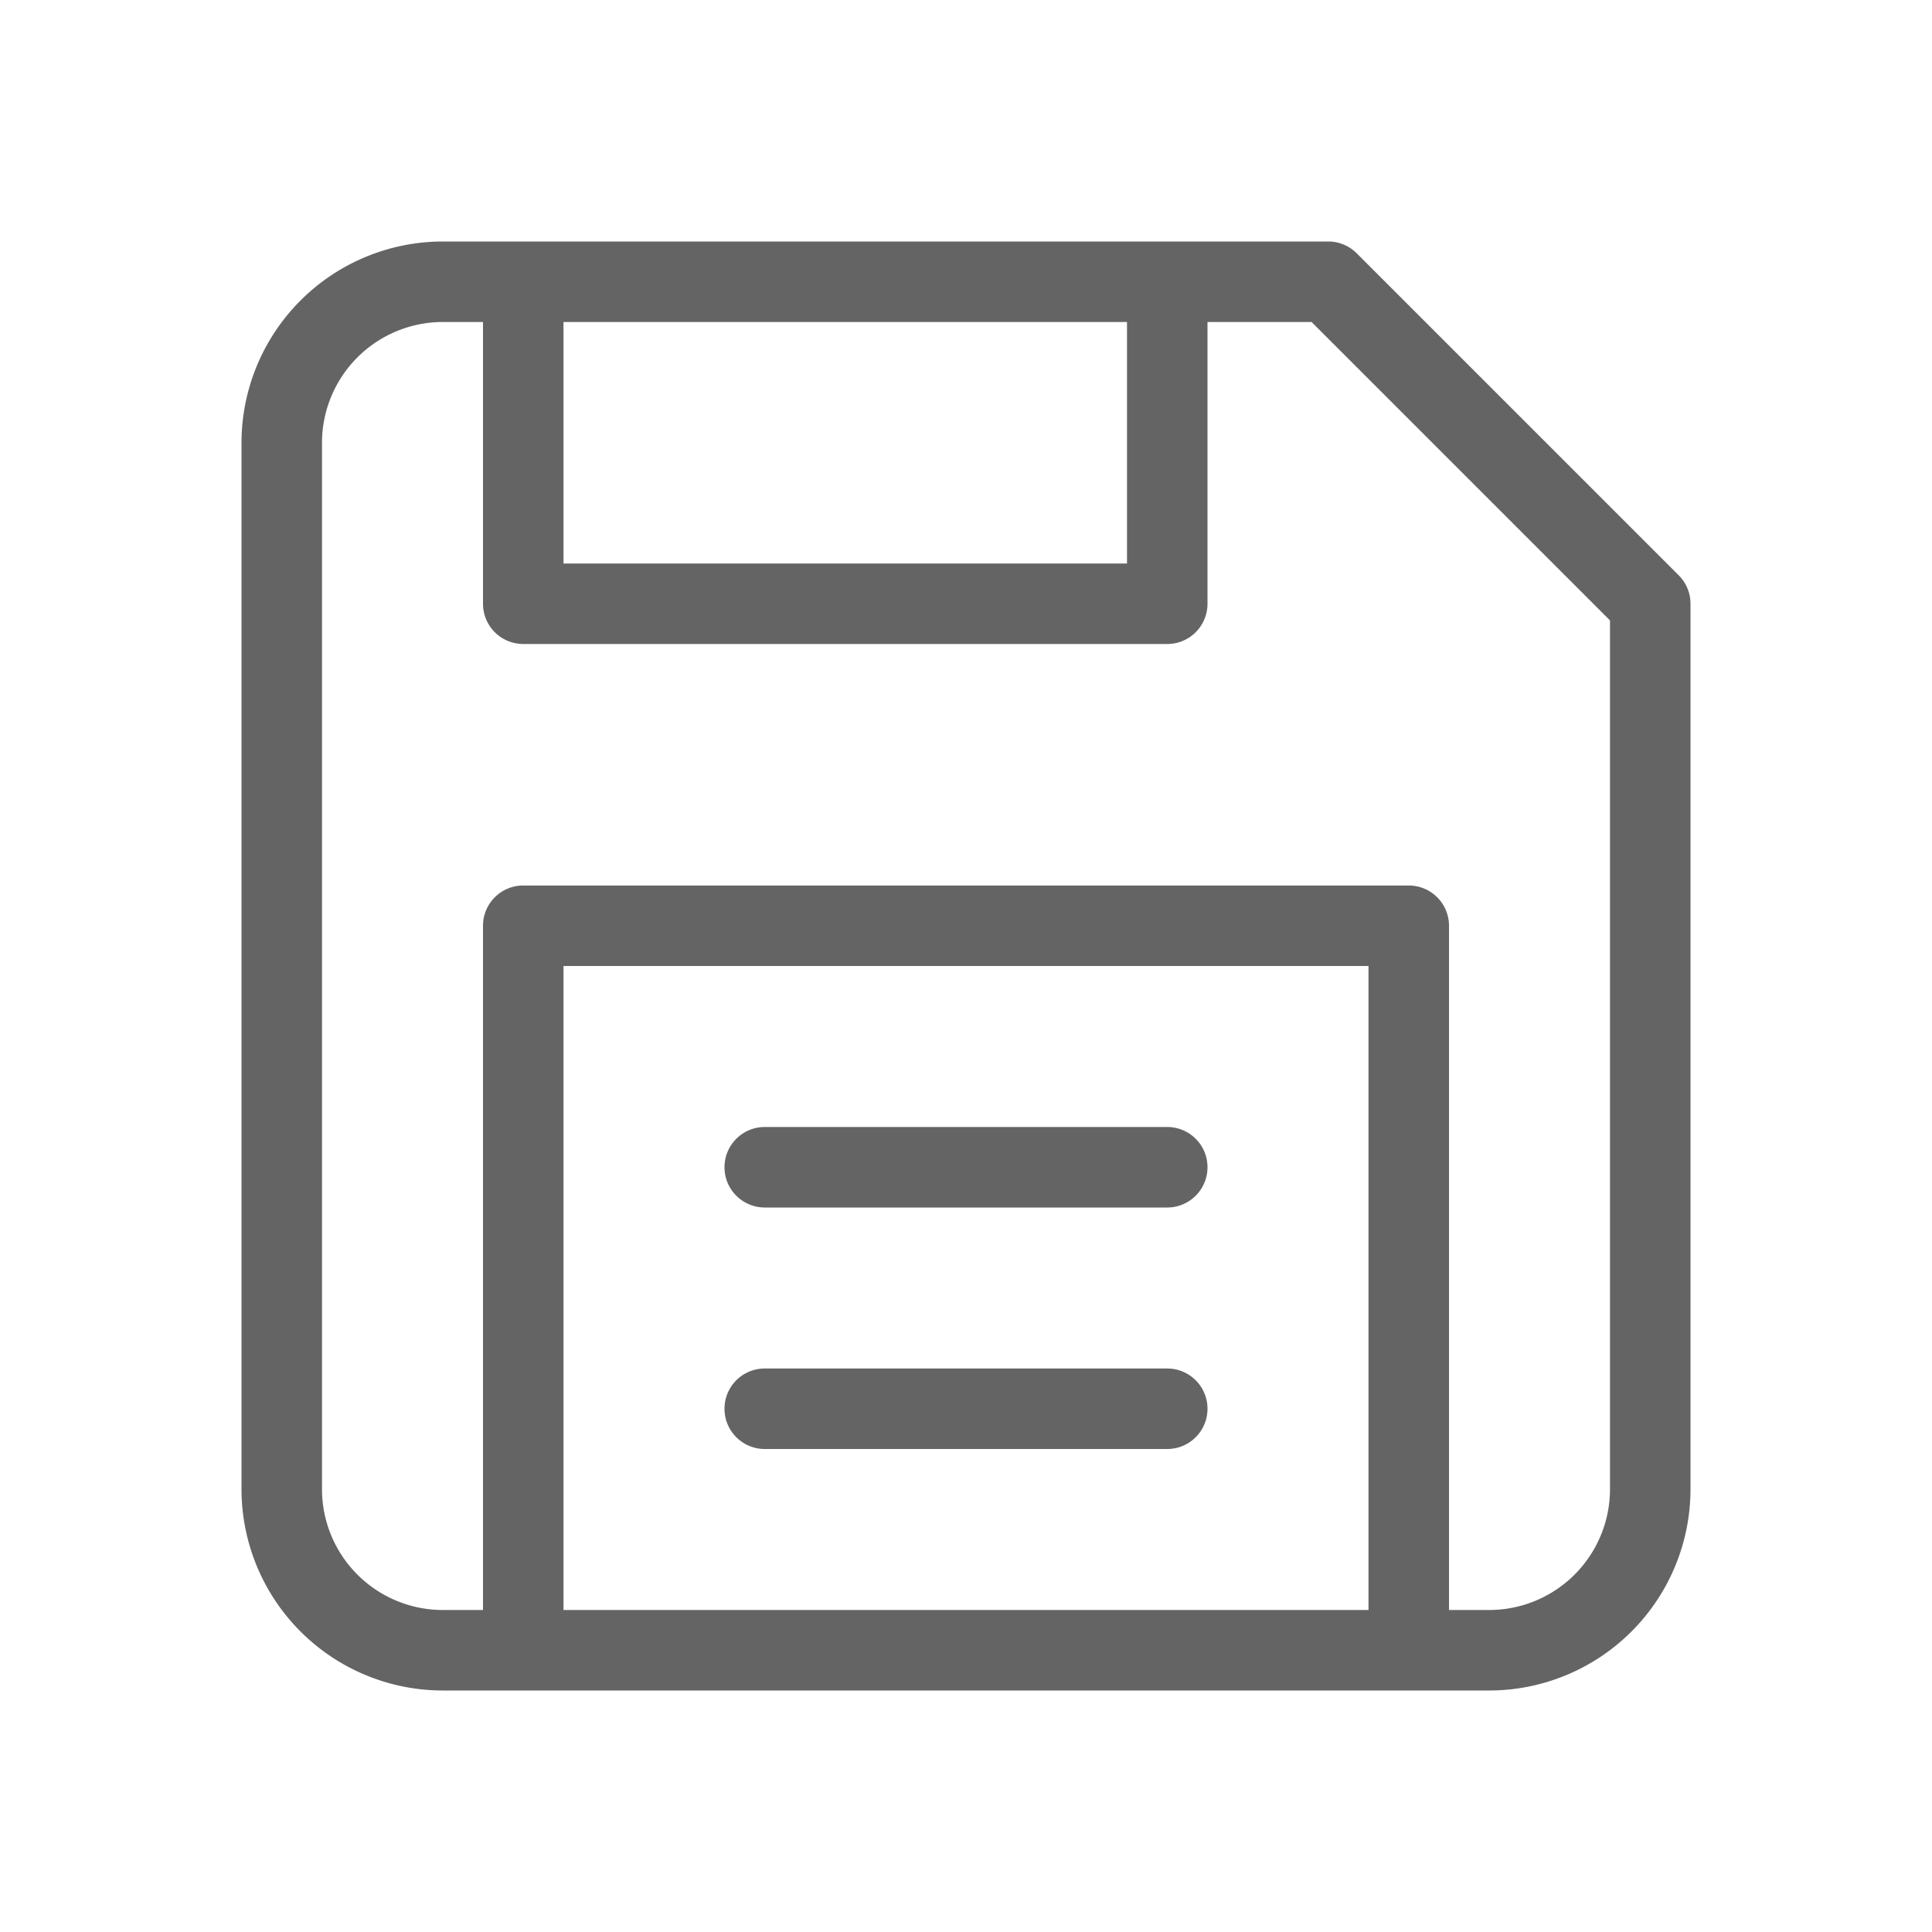 <?xml version="1.0" standalone="no"?><!DOCTYPE svg PUBLIC "-//W3C//DTD SVG 1.1//EN" "http://www.w3.org/Graphics/SVG/1.1/DTD/svg11.dtd"><svg t="1608259260802" class="icon" viewBox="0 0 1024 1024" version="1.1" xmlns="http://www.w3.org/2000/svg" p-id="3729" xmlns:xlink="http://www.w3.org/1999/xlink" width="200" height="200"><defs><style type="text/css"></style></defs><path d="M889.749 304.917l-170.667-170.667A21.333 21.333 0 0 0 704 128H234.667a106.773 106.773 0 0 0-106.667 106.667v554.667a106.773 106.773 0 0 0 106.667 106.667h554.667a106.773 106.773 0 0 0 106.667-106.667V320a21.333 21.333 0 0 0-6.251-15.083zM597.333 170.667v128H298.667V170.667zM298.667 853.333V512h426.667v341.333z m554.667-64a64.064 64.064 0 0 1-64 64h-21.333V490.667a21.333 21.333 0 0 0-21.333-21.333H277.333a21.333 21.333 0 0 0-21.333 21.333v362.667h-21.333a64.064 64.064 0 0 1-64-64V234.667a64.064 64.064 0 0 1 64-64h21.333v149.333a21.333 21.333 0 0 0 21.333 21.333h341.333a21.333 21.333 0 0 0 21.333-21.333V170.667h55.168L853.333 328.832z" fill="#646464" p-id="3730"></path><path d="M618.667 597.333H405.333a21.333 21.333 0 0 0 0 42.667h213.333a21.333 21.333 0 0 0 0-42.667zM618.667 725.333H405.333a21.333 21.333 0 0 0 0 42.667h213.333a21.333 21.333 0 0 0 0-42.667z" fill="#646464" p-id="3731"></path></svg>